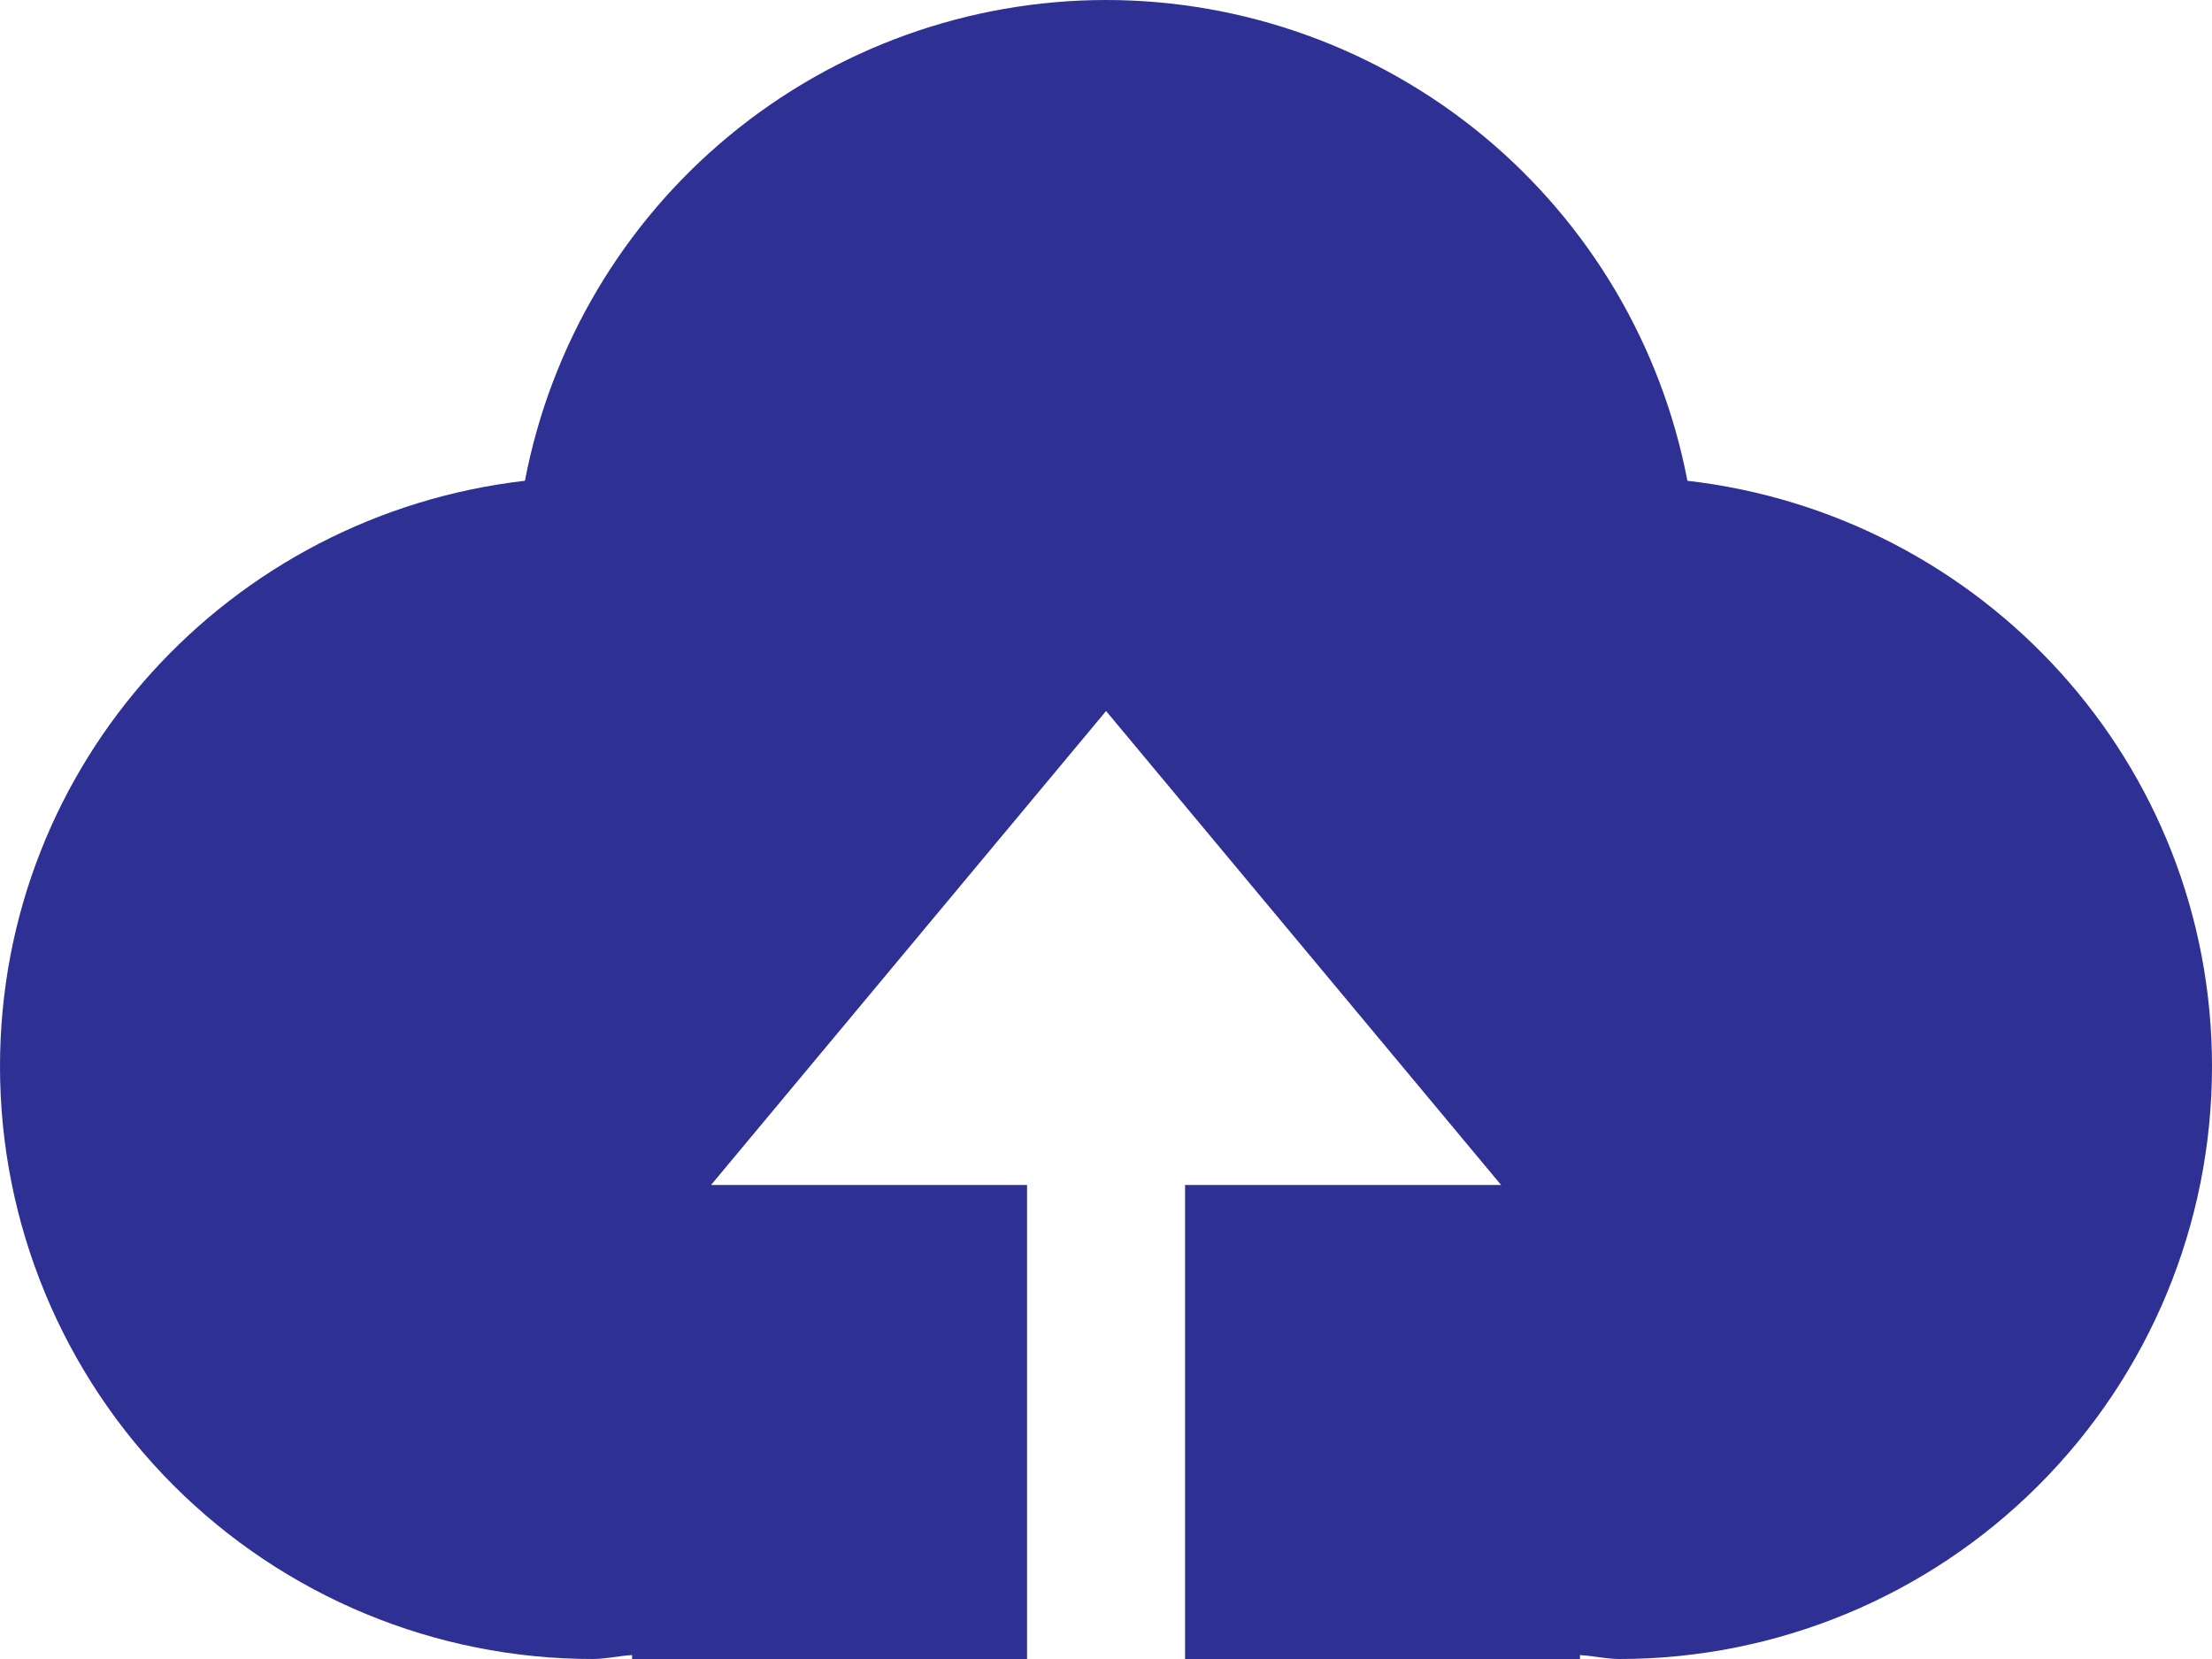 <svg width="32" height="24" viewBox="0 0 32 24" fill="none" xmlns="http://www.w3.org/2000/svg">
<path d="M17.144 24V17.143H21.716L16.001 10.286L10.286 17.143H14.858V24H9.144V23.943C8.951 23.954 8.769 24 8.572 24C6.299 24 4.118 23.097 2.511 21.489C0.903 19.882 0 17.702 0 15.429C0 11.031 3.326 7.447 7.594 6.955C7.968 5 9.012 3.235 10.546 1.966C12.081 0.696 14.01 0.001 16.001 0C17.993 0.001 19.922 0.696 21.457 1.965C22.992 3.235 24.036 4.999 24.411 6.955C28.679 7.447 32 11.031 32 15.429C32 17.702 31.097 19.882 29.489 21.489C27.882 23.097 25.701 24 23.428 24C23.236 24 23.051 23.954 22.857 23.943V24H17.144Z" fill="#2E3093"/>
</svg>
